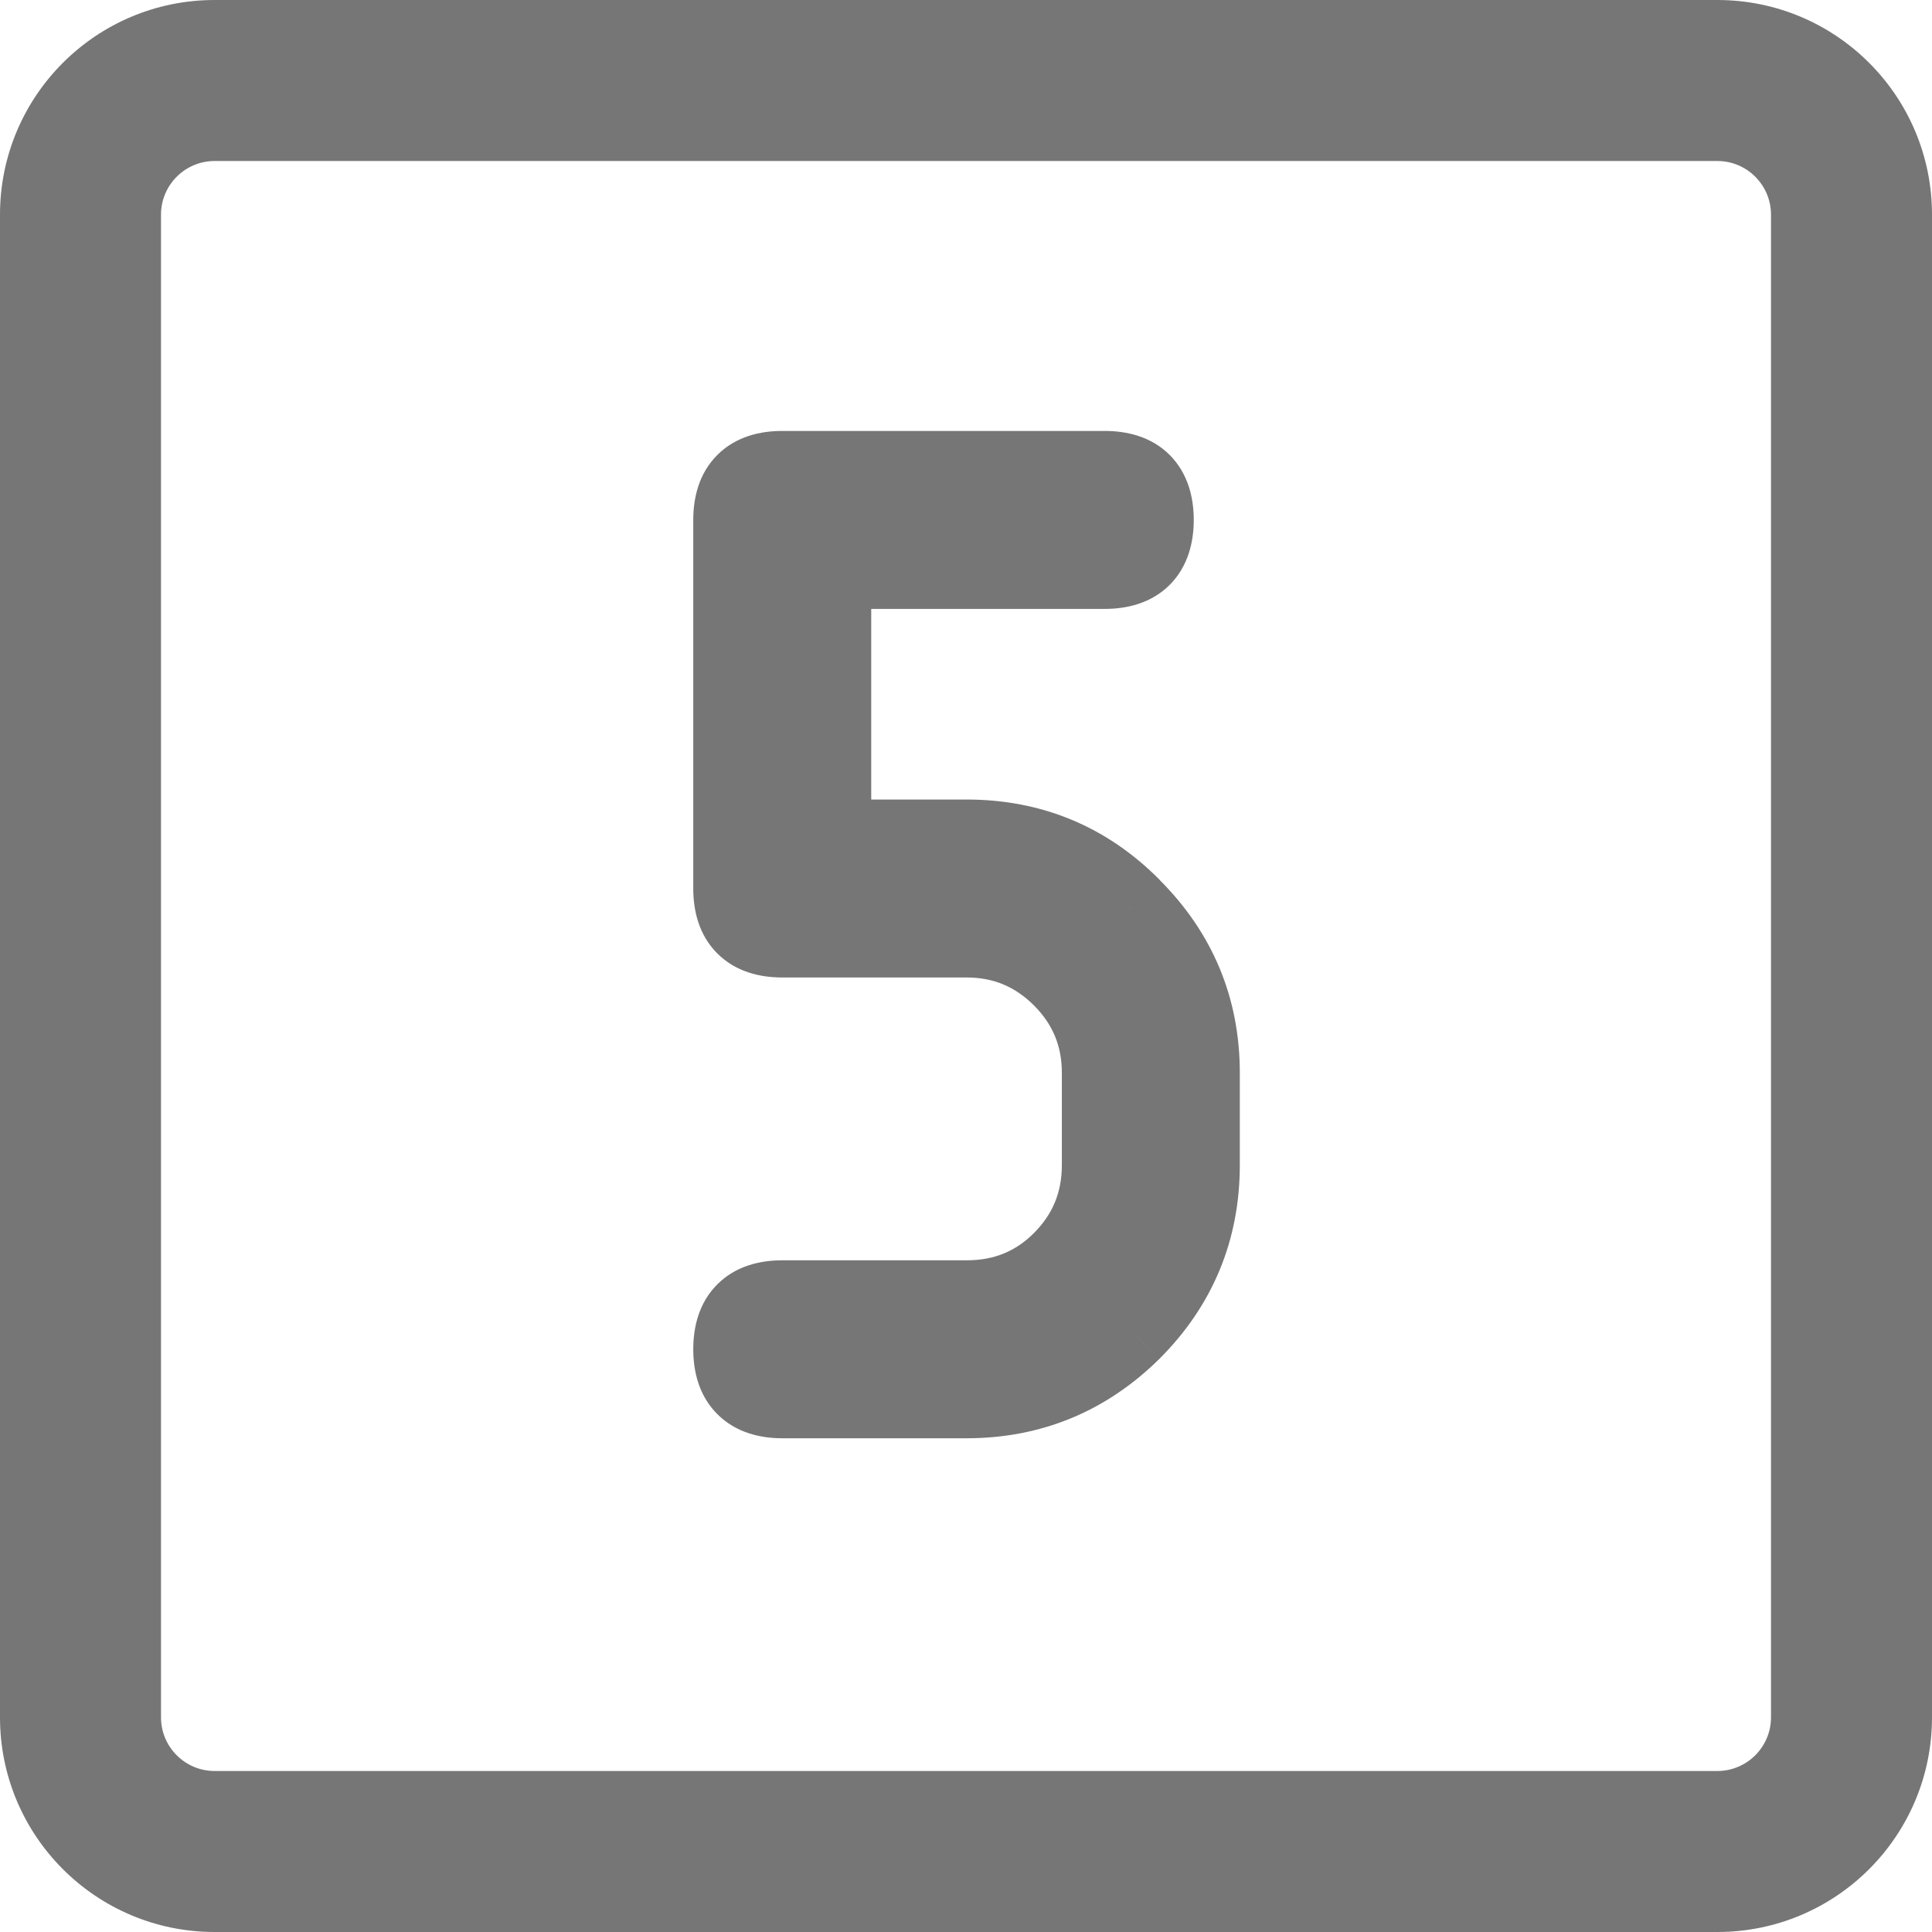 <svg width="18" height="18" viewBox="0 0 18 18" fill="none" xmlns="http://www.w3.org/2000/svg">
<path fill-rule="evenodd" clip-rule="evenodd" d="M16 1.5H2C1.724 1.5 1.5 1.724 1.5 2V16C1.5 16.276 1.724 16.5 2 16.5H16C16.276 16.5 16.5 16.276 16.5 16V2C16.5 1.724 16.276 1.5 16 1.5ZM2 0C0.895 0 0 0.895 0 2V16C0 17.105 0.895 18 2 18H16C17.105 18 18 17.105 18 16V2C18 0.895 17.105 0 16 0H2Z" fill="#767676"/>
<path d="M6.859 8.278V4.844C6.859 4.558 7.002 4.415 7.288 4.415H10.293C10.579 4.415 10.722 4.558 10.722 4.844C10.722 5.13 10.579 5.273 10.293 5.273H7.717V7.849H9.005C9.599 7.849 10.104 8.059 10.52 8.48C10.941 8.9 11.151 9.405 11.151 9.995V10.854C11.151 11.448 10.941 11.955 10.52 12.376C10.1 12.792 9.595 13 9.005 13H7.288C7.002 13 6.859 12.857 6.859 12.571C6.859 12.285 7.002 12.142 7.288 12.142H9.005C9.365 12.142 9.668 12.018 9.915 11.771C10.167 11.519 10.293 11.214 10.293 10.854V9.995C10.293 9.64 10.167 9.336 9.915 9.085C9.664 8.833 9.36 8.707 9.005 8.707H7.288C7.002 8.707 6.859 8.564 6.859 8.278Z" fill="#767676"/>
<path d="M7.717 5.273V4.873H7.317V5.273H7.717ZM7.717 7.849H7.317V8.249H7.717V7.849ZM10.52 8.48L10.236 8.761L10.238 8.763L10.52 8.48ZM10.52 12.376L10.802 12.66L10.803 12.659L10.52 12.376ZM9.915 11.771L10.198 12.054L10.198 12.054L9.915 11.771ZM9.915 9.085L10.198 8.802L10.198 8.802L9.915 9.085ZM7.259 8.278V4.844H6.459V8.278H7.259ZM7.259 4.844C7.259 4.804 7.264 4.786 7.265 4.783C7.265 4.781 7.265 4.783 7.262 4.788C7.259 4.793 7.255 4.799 7.249 4.805C7.243 4.811 7.237 4.815 7.232 4.818C7.227 4.821 7.225 4.821 7.226 4.821C7.23 4.82 7.248 4.815 7.288 4.815V4.015C7.083 4.015 6.856 4.066 6.683 4.239C6.51 4.412 6.459 4.639 6.459 4.844H7.259ZM7.288 4.815H10.293V4.015H7.288V4.815ZM10.293 4.815C10.332 4.815 10.35 4.82 10.354 4.821C10.355 4.821 10.353 4.821 10.348 4.818C10.344 4.815 10.338 4.811 10.332 4.805C10.326 4.799 10.322 4.793 10.319 4.788C10.316 4.783 10.315 4.781 10.316 4.783C10.317 4.786 10.322 4.804 10.322 4.844H11.122C11.122 4.639 11.07 4.412 10.898 4.239C10.725 4.066 10.497 4.015 10.293 4.015V4.815ZM10.322 4.844C10.322 4.883 10.317 4.902 10.316 4.905C10.315 4.907 10.316 4.904 10.319 4.9C10.322 4.895 10.326 4.889 10.332 4.883C10.338 4.877 10.344 4.873 10.348 4.87C10.353 4.867 10.355 4.866 10.354 4.867C10.35 4.868 10.332 4.873 10.293 4.873V5.673C10.497 5.673 10.725 5.622 10.898 5.449C11.07 5.276 11.122 5.049 11.122 4.844H10.322ZM10.293 4.873H7.717V5.673H10.293V4.873ZM7.317 5.273V7.849H8.117V5.273H7.317ZM7.717 8.249H9.005V7.449H7.717V8.249ZM9.005 8.249C9.493 8.249 9.895 8.417 10.236 8.761L10.805 8.198C10.313 7.701 9.705 7.449 9.005 7.449V8.249ZM10.238 8.763C10.584 9.109 10.751 9.513 10.751 9.995H11.551C11.551 9.298 11.298 8.692 10.803 8.197L10.238 8.763ZM10.751 9.995V10.854H11.551V9.995H10.751ZM10.751 10.854C10.751 11.341 10.583 11.747 10.238 12.093L10.803 12.659C11.299 12.163 11.551 11.554 11.551 10.854H10.751ZM10.239 12.091C9.893 12.434 9.489 12.6 9.005 12.6V13.4C9.7 13.4 10.306 13.15 10.802 12.66L10.239 12.091ZM9.005 12.6H7.288V13.4H9.005V12.6ZM7.288 12.6C7.248 12.6 7.23 12.595 7.226 12.594C7.225 12.593 7.227 12.594 7.232 12.597C7.237 12.6 7.243 12.604 7.249 12.61C7.255 12.616 7.259 12.622 7.262 12.627C7.265 12.631 7.265 12.633 7.265 12.632C7.264 12.628 7.259 12.61 7.259 12.571H6.459C6.459 12.775 6.51 13.002 6.683 13.175C6.856 13.348 7.083 13.4 7.288 13.4V12.6ZM7.259 12.571C7.259 12.531 7.264 12.513 7.265 12.509C7.265 12.508 7.265 12.51 7.262 12.515C7.259 12.52 7.255 12.526 7.249 12.532C7.243 12.538 7.237 12.542 7.232 12.545C7.227 12.548 7.225 12.548 7.226 12.548C7.23 12.546 7.248 12.541 7.288 12.541V11.742C7.083 11.742 6.856 11.793 6.683 11.966C6.51 12.139 6.459 12.366 6.459 12.571H7.259ZM7.288 12.541H9.005V11.742H7.288V12.541ZM9.005 12.541C9.467 12.541 9.874 12.378 10.198 12.054L9.633 11.488C9.463 11.658 9.262 11.742 9.005 11.742V12.541ZM10.198 12.054C10.526 11.726 10.693 11.318 10.693 10.854H9.893C9.893 11.109 9.808 11.312 9.633 11.488L10.198 12.054ZM10.693 10.854V9.995H9.893V10.854H10.693ZM10.693 9.995C10.693 9.533 10.525 9.128 10.198 8.802L9.633 9.367C9.809 9.544 9.893 9.746 9.893 9.995H10.693ZM10.198 8.802C9.872 8.475 9.467 8.307 9.005 8.307V9.107C9.254 9.107 9.456 9.191 9.633 9.367L10.198 8.802ZM9.005 8.307H7.288V9.107H9.005V8.307ZM7.288 8.307C7.248 8.307 7.23 8.302 7.226 8.301C7.225 8.301 7.227 8.301 7.232 8.304C7.237 8.307 7.243 8.311 7.249 8.317C7.255 8.323 7.259 8.329 7.262 8.334C7.265 8.339 7.265 8.341 7.265 8.339C7.264 8.336 7.259 8.317 7.259 8.278H6.459C6.459 8.483 6.51 8.71 6.683 8.883C6.856 9.056 7.083 9.107 7.288 9.107V8.307Z" fill="#767676"/>
</svg>
